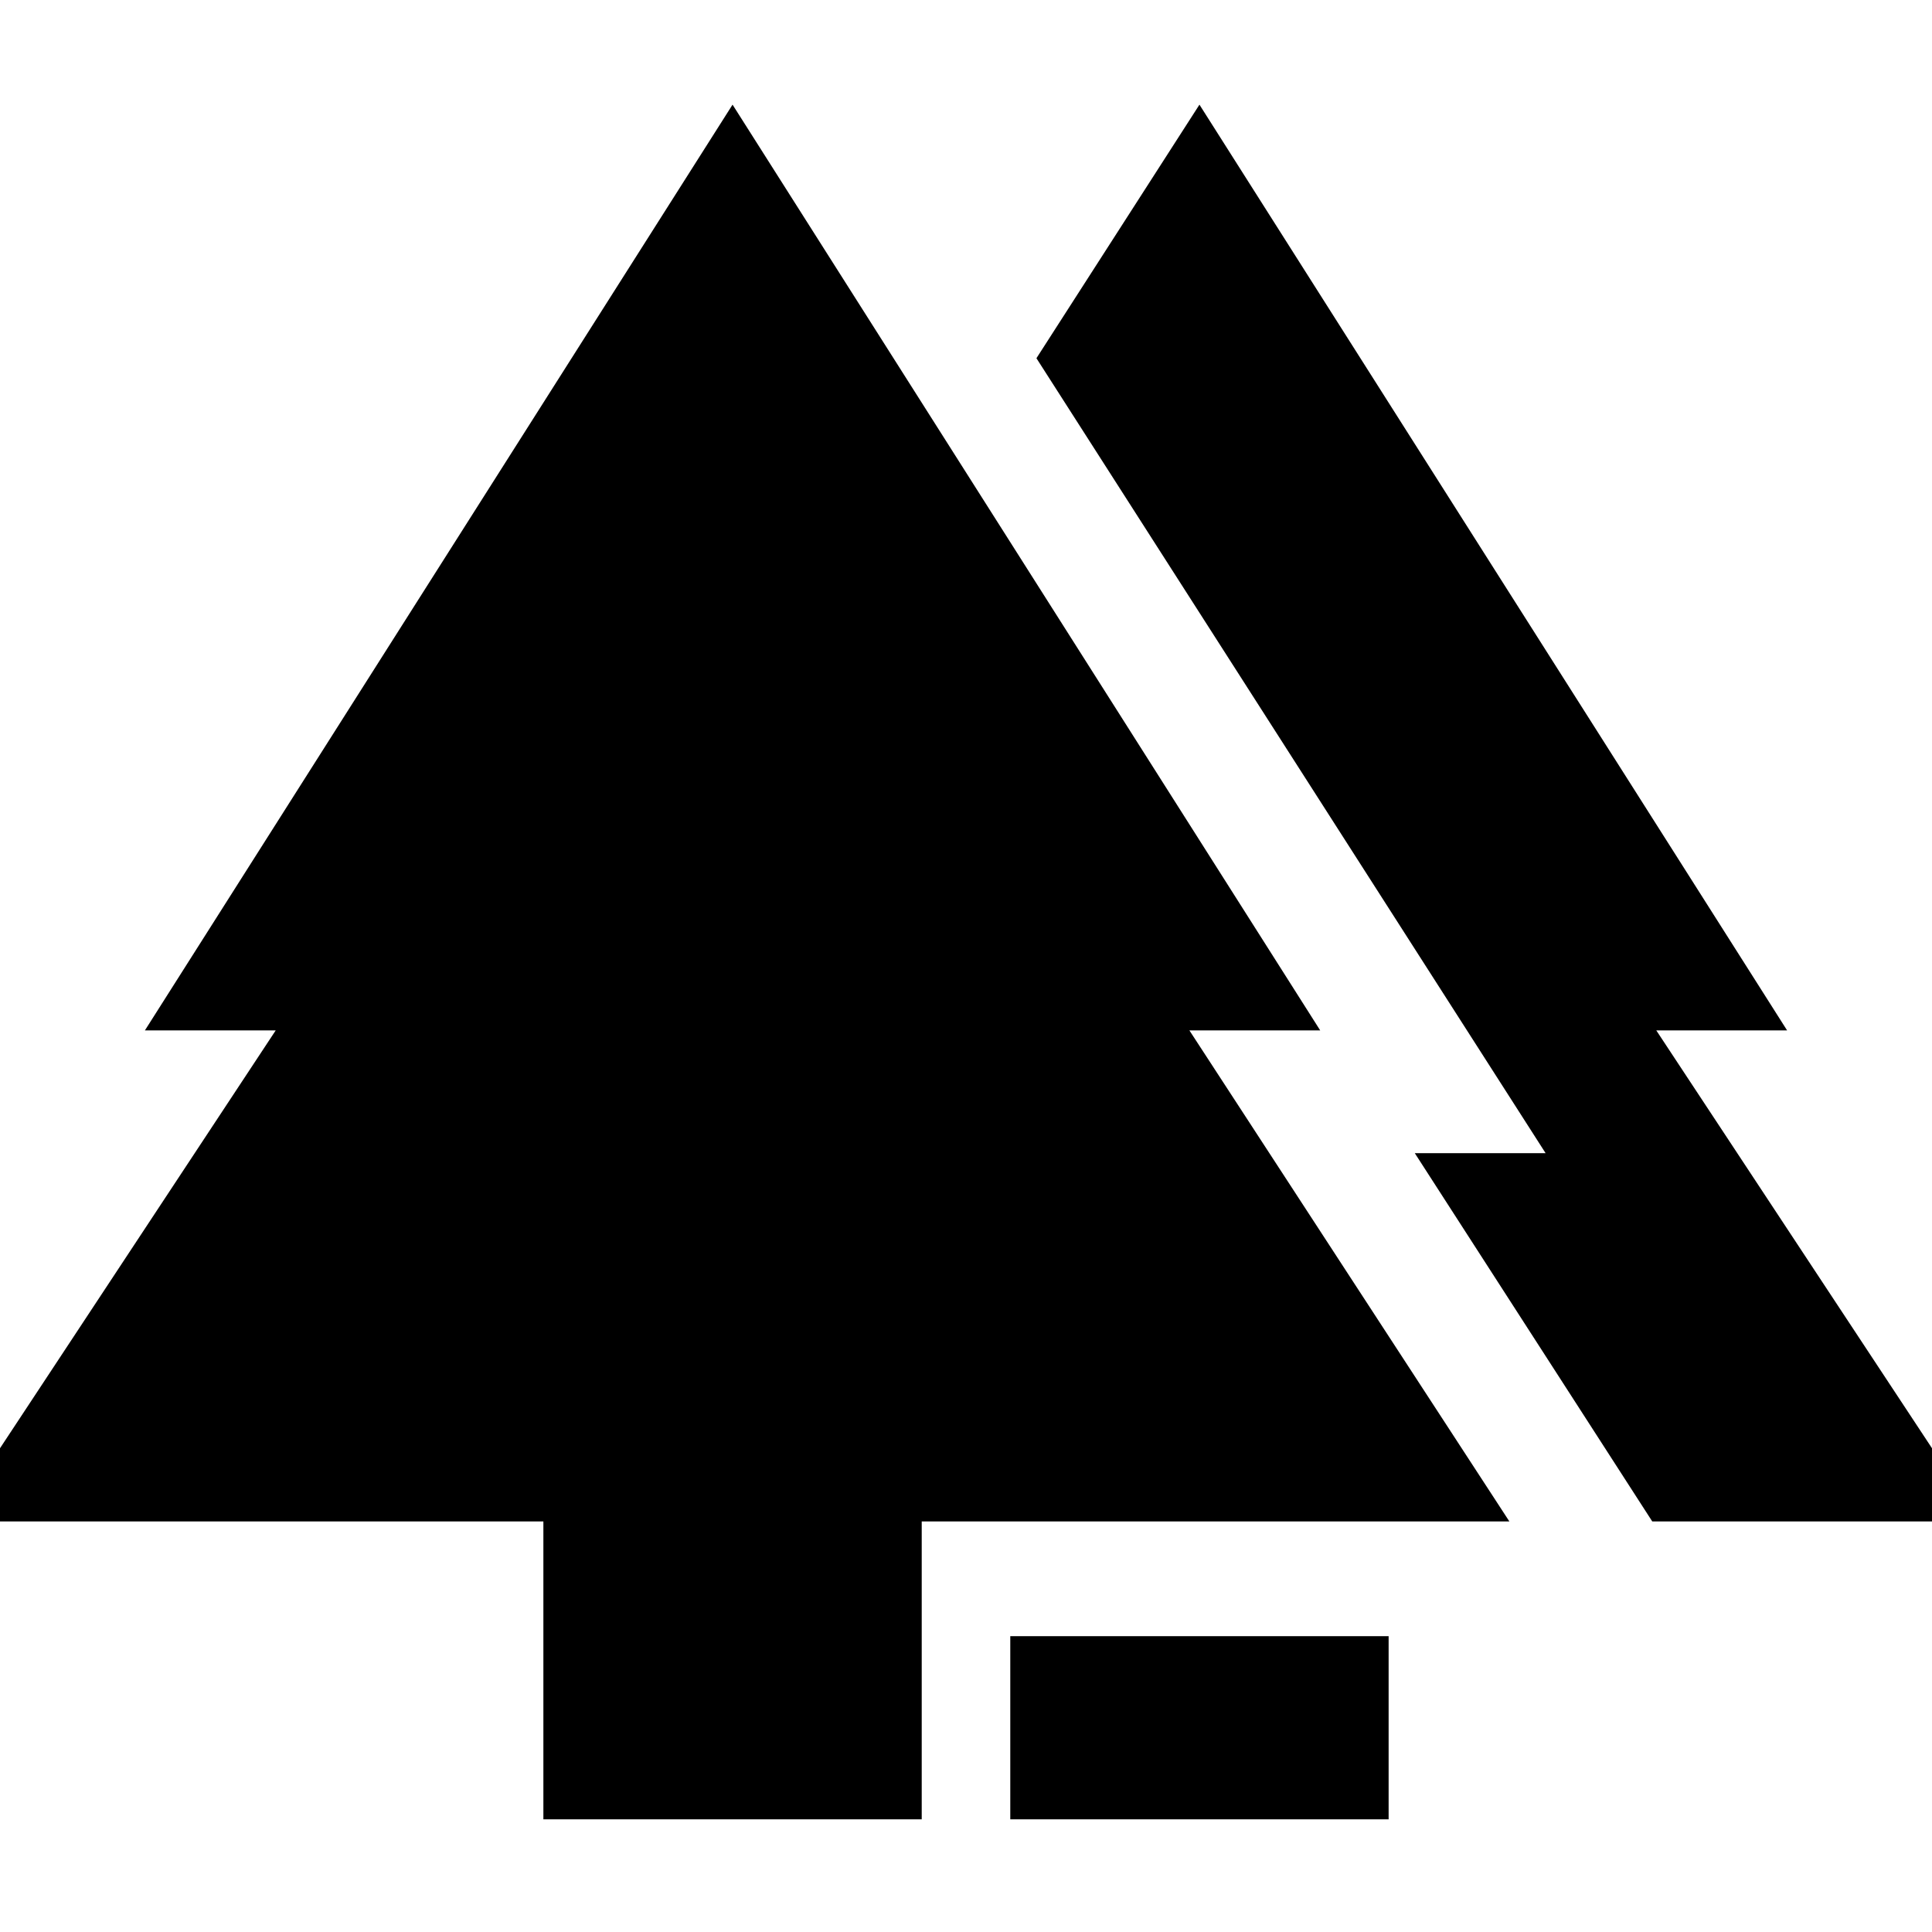 <svg xmlns="http://www.w3.org/2000/svg" height="20" viewBox="0 -960 960 960" width="20"><path d="M502-56v-91h188v91H502Zm-232 0v-148H-24l161-244H72l292-460 292 460h-65l159 244H458v148H270Zm551-148L703-387h65L515-782l81-126 292 460h-65l161 244H821Z"/></svg>